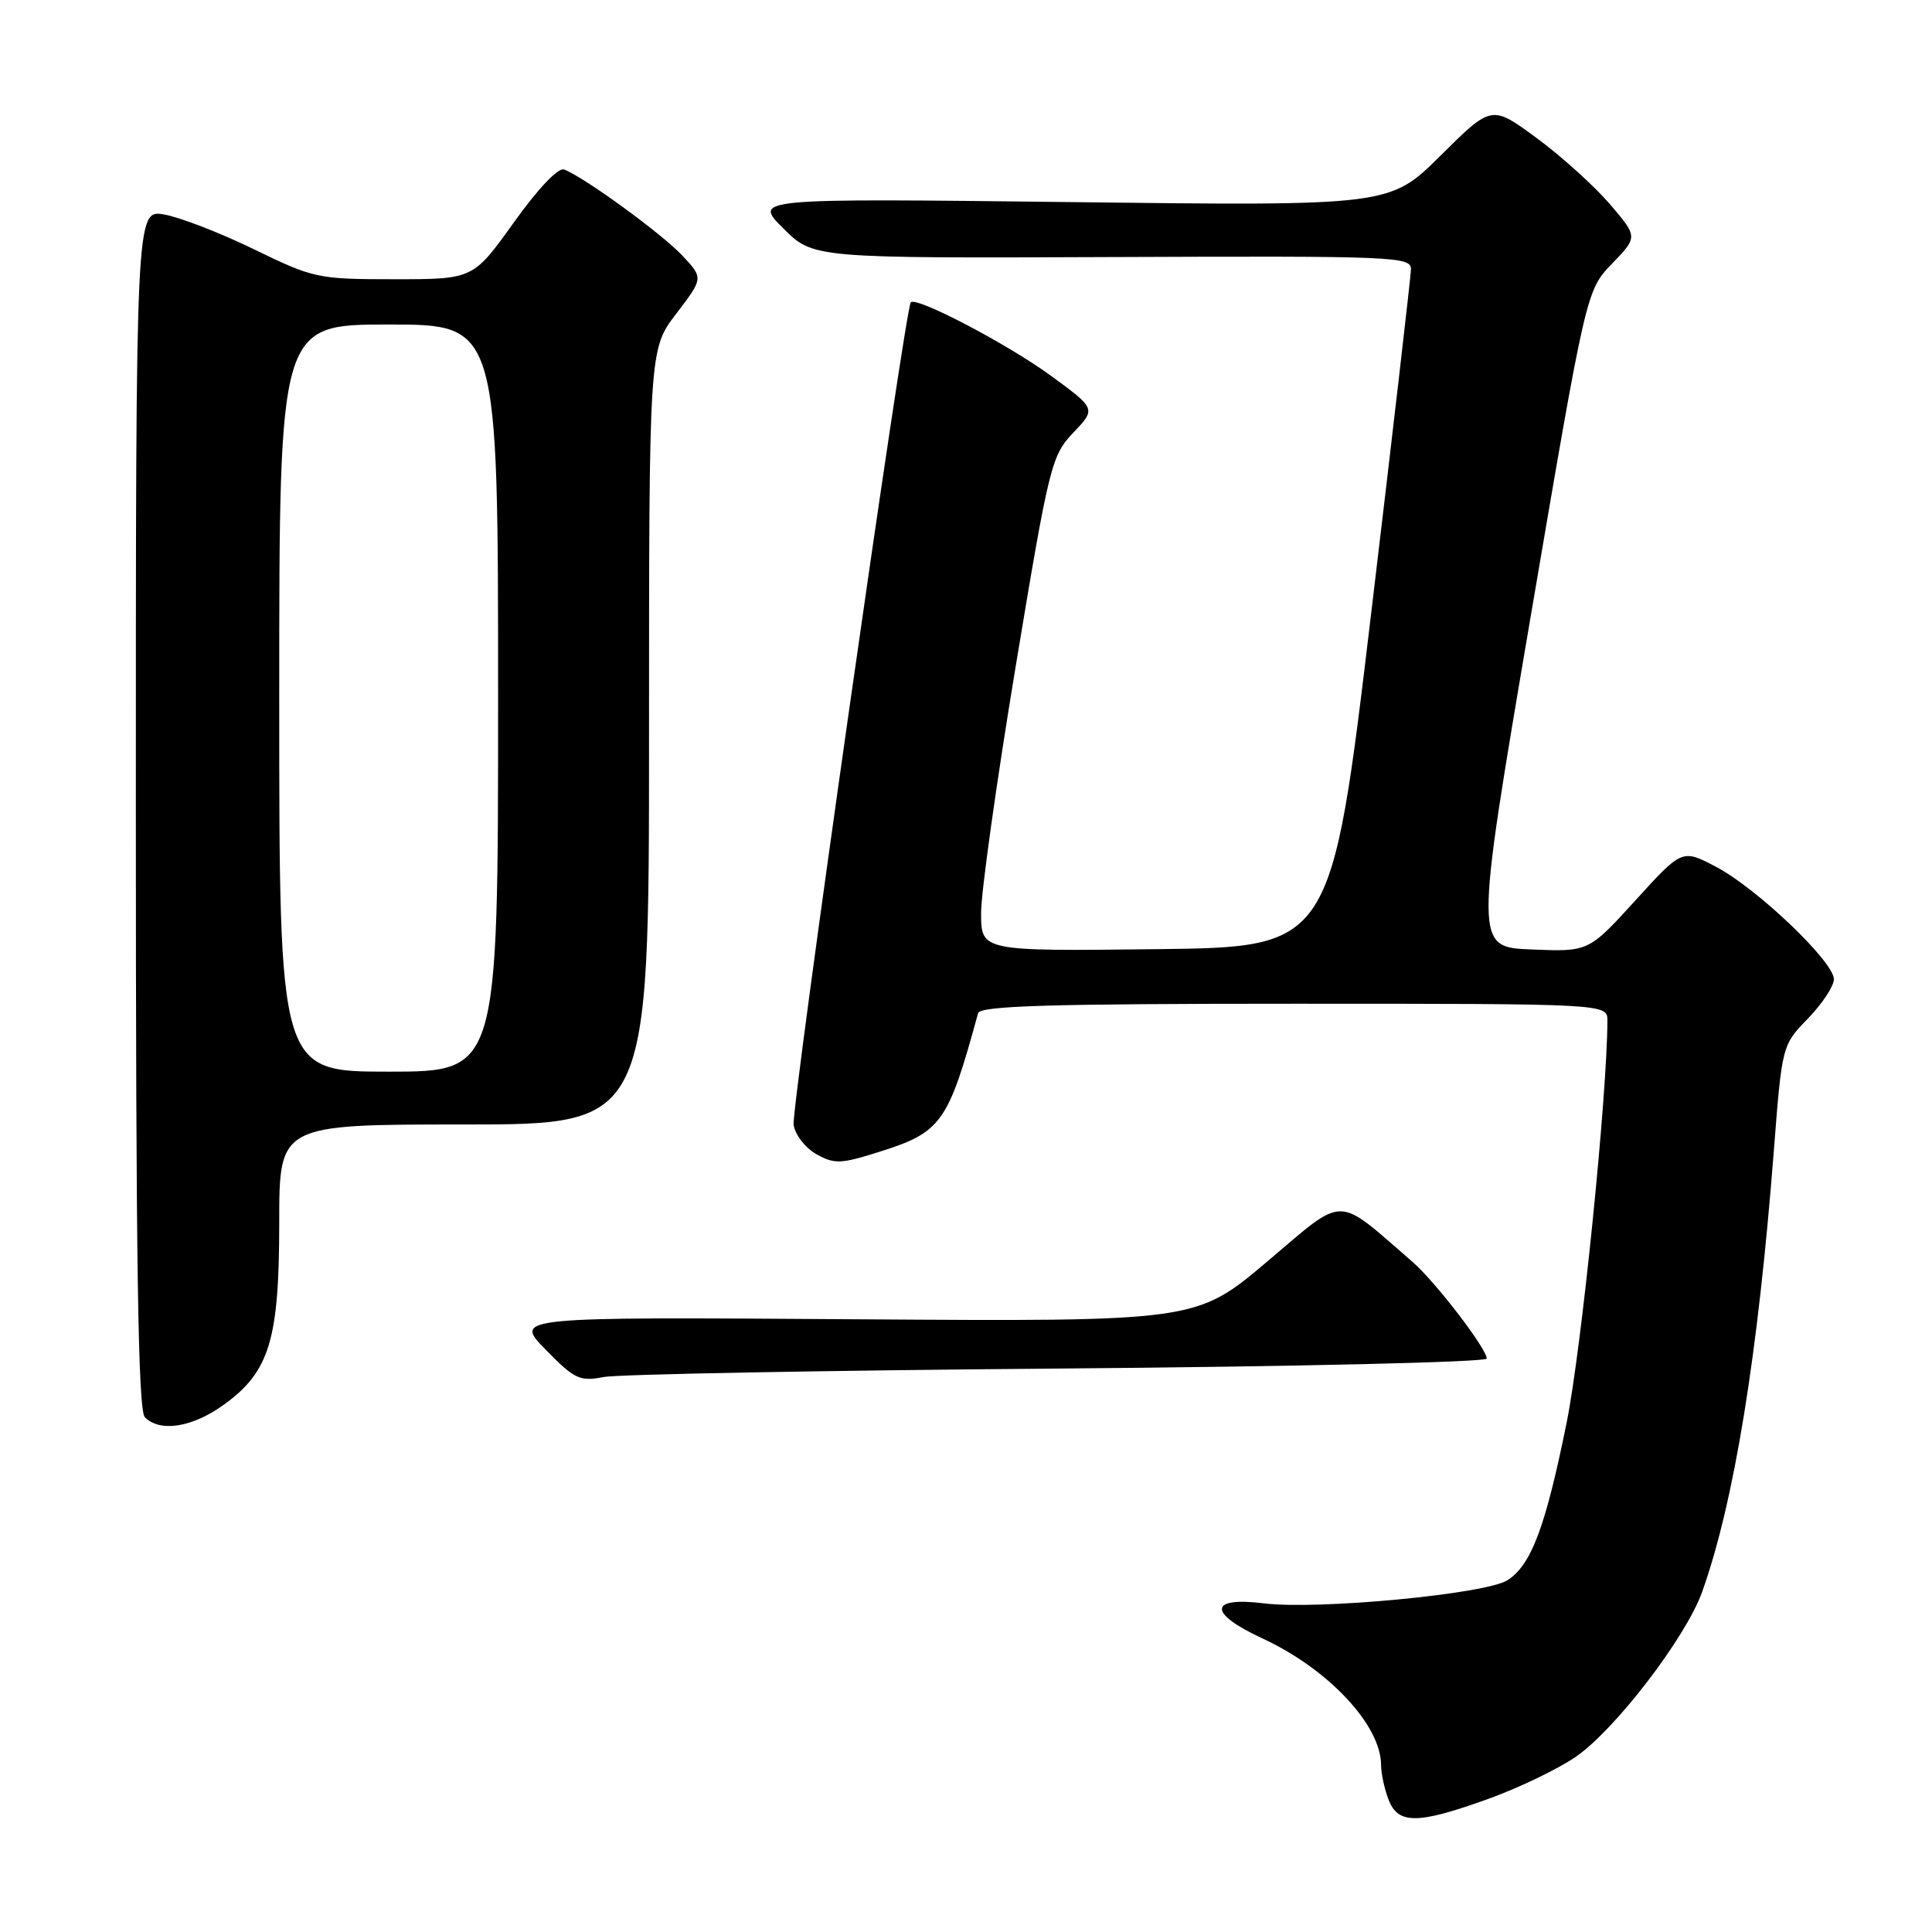 <?xml version="1.0" encoding="UTF-8" standalone="no"?>
<!DOCTYPE svg PUBLIC "-//W3C//DTD SVG 1.1//EN" "http://www.w3.org/Graphics/SVG/1.1/DTD/svg11.dtd" >
<svg xmlns="http://www.w3.org/2000/svg" xmlns:xlink="http://www.w3.org/1999/xlink" version="1.1" viewBox="0 0 256 256">
 <g >
 <path fill="currentColor"
d=" M 197.19 238.37 C 201.21 236.92 206.42 234.42 208.78 232.80 C 214.00 229.22 223.38 216.98 225.54 210.94 C 229.78 199.05 232.94 179.62 235.04 152.50 C 236.13 138.50 236.13 138.50 239.56 134.96 C 241.45 133.01 243.00 130.67 243.00 129.75 C 243.00 127.43 232.78 117.68 227.37 114.85 C 222.89 112.50 222.89 112.50 216.70 119.31 C 210.50 126.12 210.50 126.12 202.93 125.81 C 195.37 125.50 195.37 125.50 202.77 82.00 C 210.18 38.50 210.18 38.50 213.60 34.94 C 217.03 31.39 217.03 31.39 213.30 27.03 C 211.25 24.64 206.89 20.70 203.61 18.29 C 197.65 13.90 197.65 13.90 190.90 20.60 C 184.16 27.29 184.16 27.29 141.98 26.78 C 99.80 26.28 99.80 26.28 103.78 30.25 C 107.75 34.22 107.75 34.22 147.37 34.06 C 184.95 33.91 187.00 33.99 186.96 35.70 C 186.93 36.69 184.55 57.30 181.66 81.50 C 176.41 125.50 176.41 125.50 153.21 125.77 C 130.00 126.04 130.00 126.04 130.00 120.97 C 130.00 118.18 132.07 103.44 134.60 88.20 C 139.02 61.58 139.32 60.38 142.22 57.33 C 145.23 54.17 145.23 54.17 139.31 49.83 C 133.53 45.60 121.36 39.22 120.68 40.07 C 119.91 41.03 104.84 146.82 105.16 149.04 C 105.35 150.36 106.70 152.10 108.17 152.93 C 110.56 154.27 111.41 154.24 116.49 152.63 C 124.76 150.03 125.63 148.80 129.60 134.25 C 129.86 133.28 139.09 133.00 171.47 133.00 C 213.00 133.00 213.00 133.00 212.99 135.25 C 212.96 145.24 209.55 178.80 207.59 188.50 C 204.79 202.34 202.90 207.38 199.74 209.39 C 196.85 211.23 174.57 213.34 167.44 212.45 C 160.15 211.54 160.06 213.76 167.24 217.08 C 175.99 221.12 183.00 228.59 183.00 233.89 C 183.00 234.98 183.44 237.02 183.98 238.43 C 185.24 241.76 187.80 241.75 197.19 238.37 Z  M 29.70 186.10 C 35.72 181.74 37.00 177.51 37.00 161.98 C 37.00 149.00 37.00 149.00 61.50 149.00 C 86.00 149.00 86.00 149.00 86.00 97.64 C 86.00 46.29 86.00 46.29 89.61 41.56 C 93.22 36.84 93.22 36.84 90.36 33.81 C 87.60 30.90 77.40 23.47 74.75 22.46 C 73.98 22.16 71.28 25.00 68.08 29.48 C 62.70 37.00 62.70 37.00 52.25 37.00 C 42.11 37.00 41.56 36.88 33.65 33.03 C 29.17 30.85 23.81 28.78 21.75 28.42 C 18.00 27.78 18.00 27.78 18.00 107.19 C 18.00 167.62 18.29 186.89 19.20 187.80 C 21.23 189.83 25.51 189.14 29.70 186.10 Z  M 140.25 181.34 C 171.46 181.09 197.00 180.49 197.00 180.02 C 197.00 178.70 190.16 169.80 187.16 167.20 C 176.87 158.29 178.40 158.29 167.95 167.13 C 158.50 175.12 158.50 175.12 113.29 174.81 C 68.07 174.50 68.07 174.50 72.29 178.82 C 76.13 182.75 76.81 183.08 80.00 182.46 C 81.92 182.10 109.04 181.59 140.25 181.34 Z  M 37.00 92.50 C 37.00 43.00 37.00 43.00 51.50 43.00 C 66.00 43.00 66.00 43.00 66.00 92.50 C 66.00 142.00 66.00 142.00 51.50 142.00 C 37.00 142.00 37.00 142.00 37.00 92.50 Z "/>
</g>
</svg>